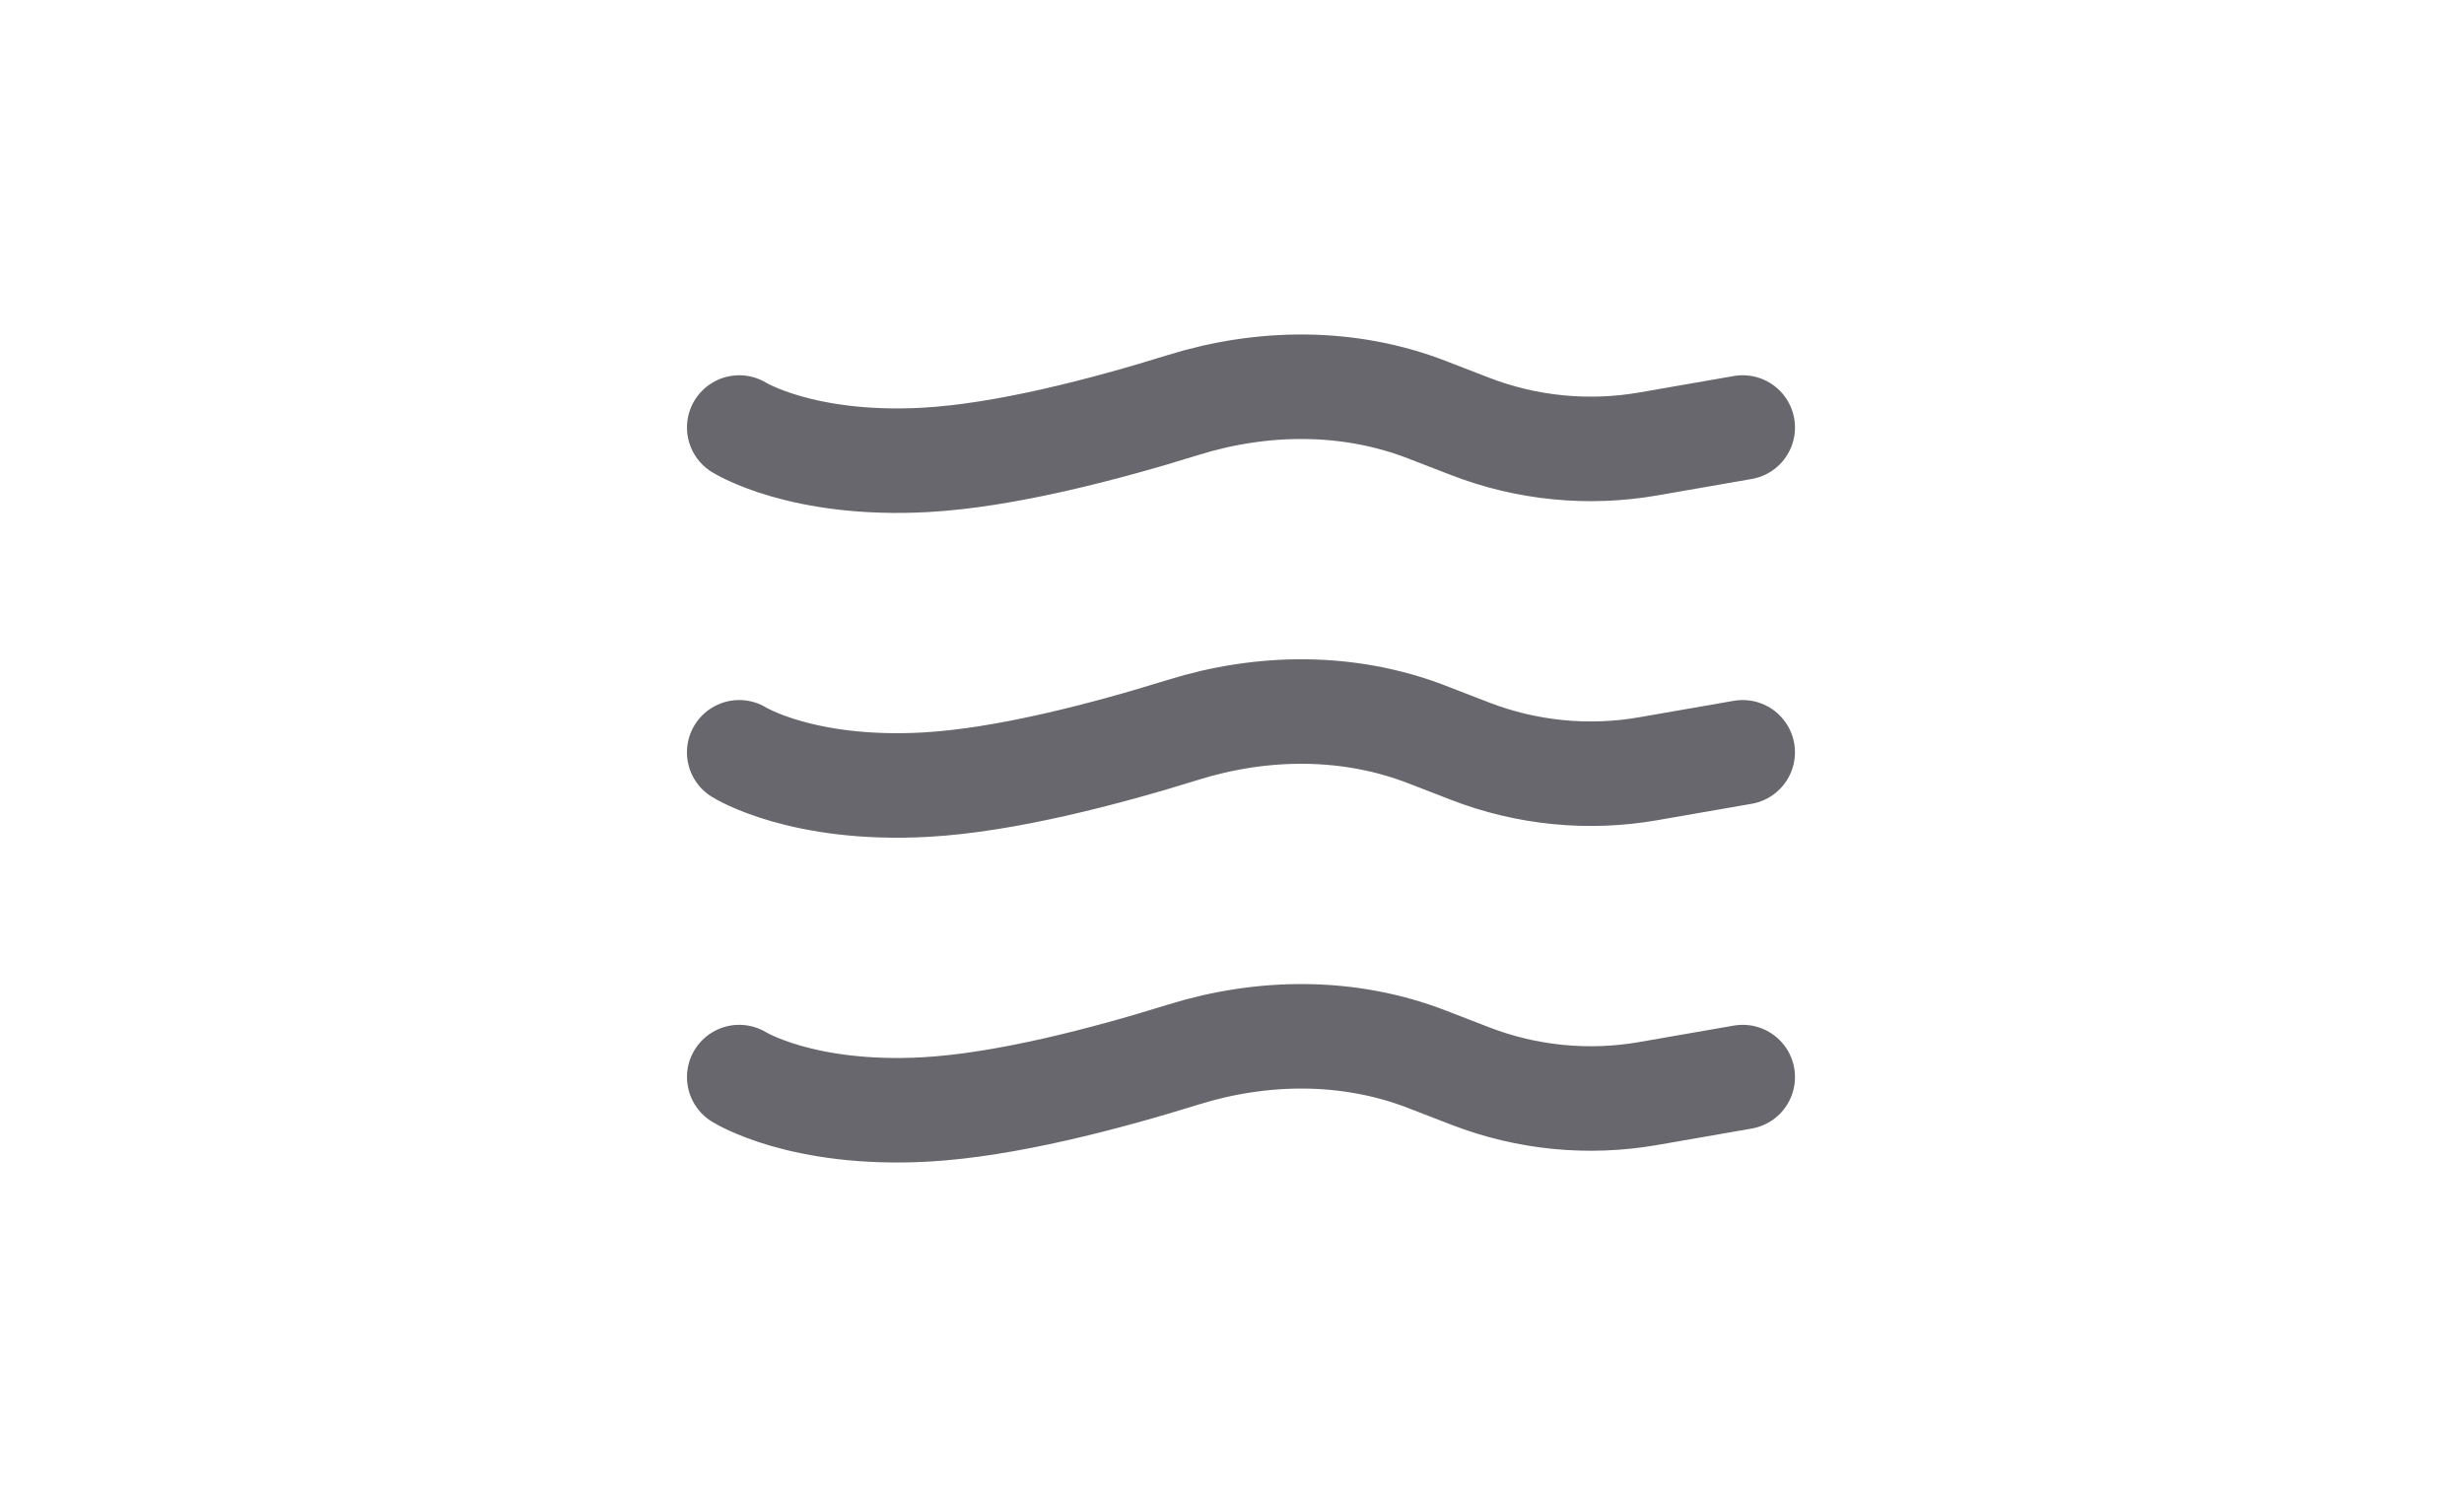 <svg width="79" height="48" viewBox="0 0 79 48" fill="none" xmlns="http://www.w3.org/2000/svg">
<path d="M23.701 13.708C23.701 13.708 25.702 14.964 29.668 14.746C32.23 14.605 35.441 13.762 37.925 12.989C40.485 12.193 43.25 12.169 45.75 13.137L47.131 13.671C48.947 14.374 50.921 14.569 52.84 14.236L55.875 13.708" stroke="#02030C" stroke-opacity="0.6" stroke-width="3.351" stroke-linecap="round" stroke-linejoin="round"/>
<path d="M23.7 24.122C23.7 24.122 25.702 25.378 29.668 25.16C32.23 25.019 35.441 24.177 37.925 23.404C40.484 22.607 43.25 22.583 45.75 23.551L47.13 24.085C48.947 24.788 50.921 24.984 52.84 24.65L55.874 24.122" stroke="#02030C" stroke-opacity="0.6" stroke-width="3.351" stroke-linecap="round" stroke-linejoin="round"/>
<path d="M23.701 34.536C23.701 34.536 25.702 35.792 29.668 35.574C32.23 35.433 35.441 34.591 37.925 33.818C40.485 33.021 43.25 32.997 45.75 33.965L47.131 34.499C48.947 35.203 50.921 35.398 52.84 35.064L55.875 34.536" stroke="#02030C" stroke-opacity="0.6" stroke-width="3.351" stroke-linecap="round" stroke-linejoin="round"/>
</svg>
